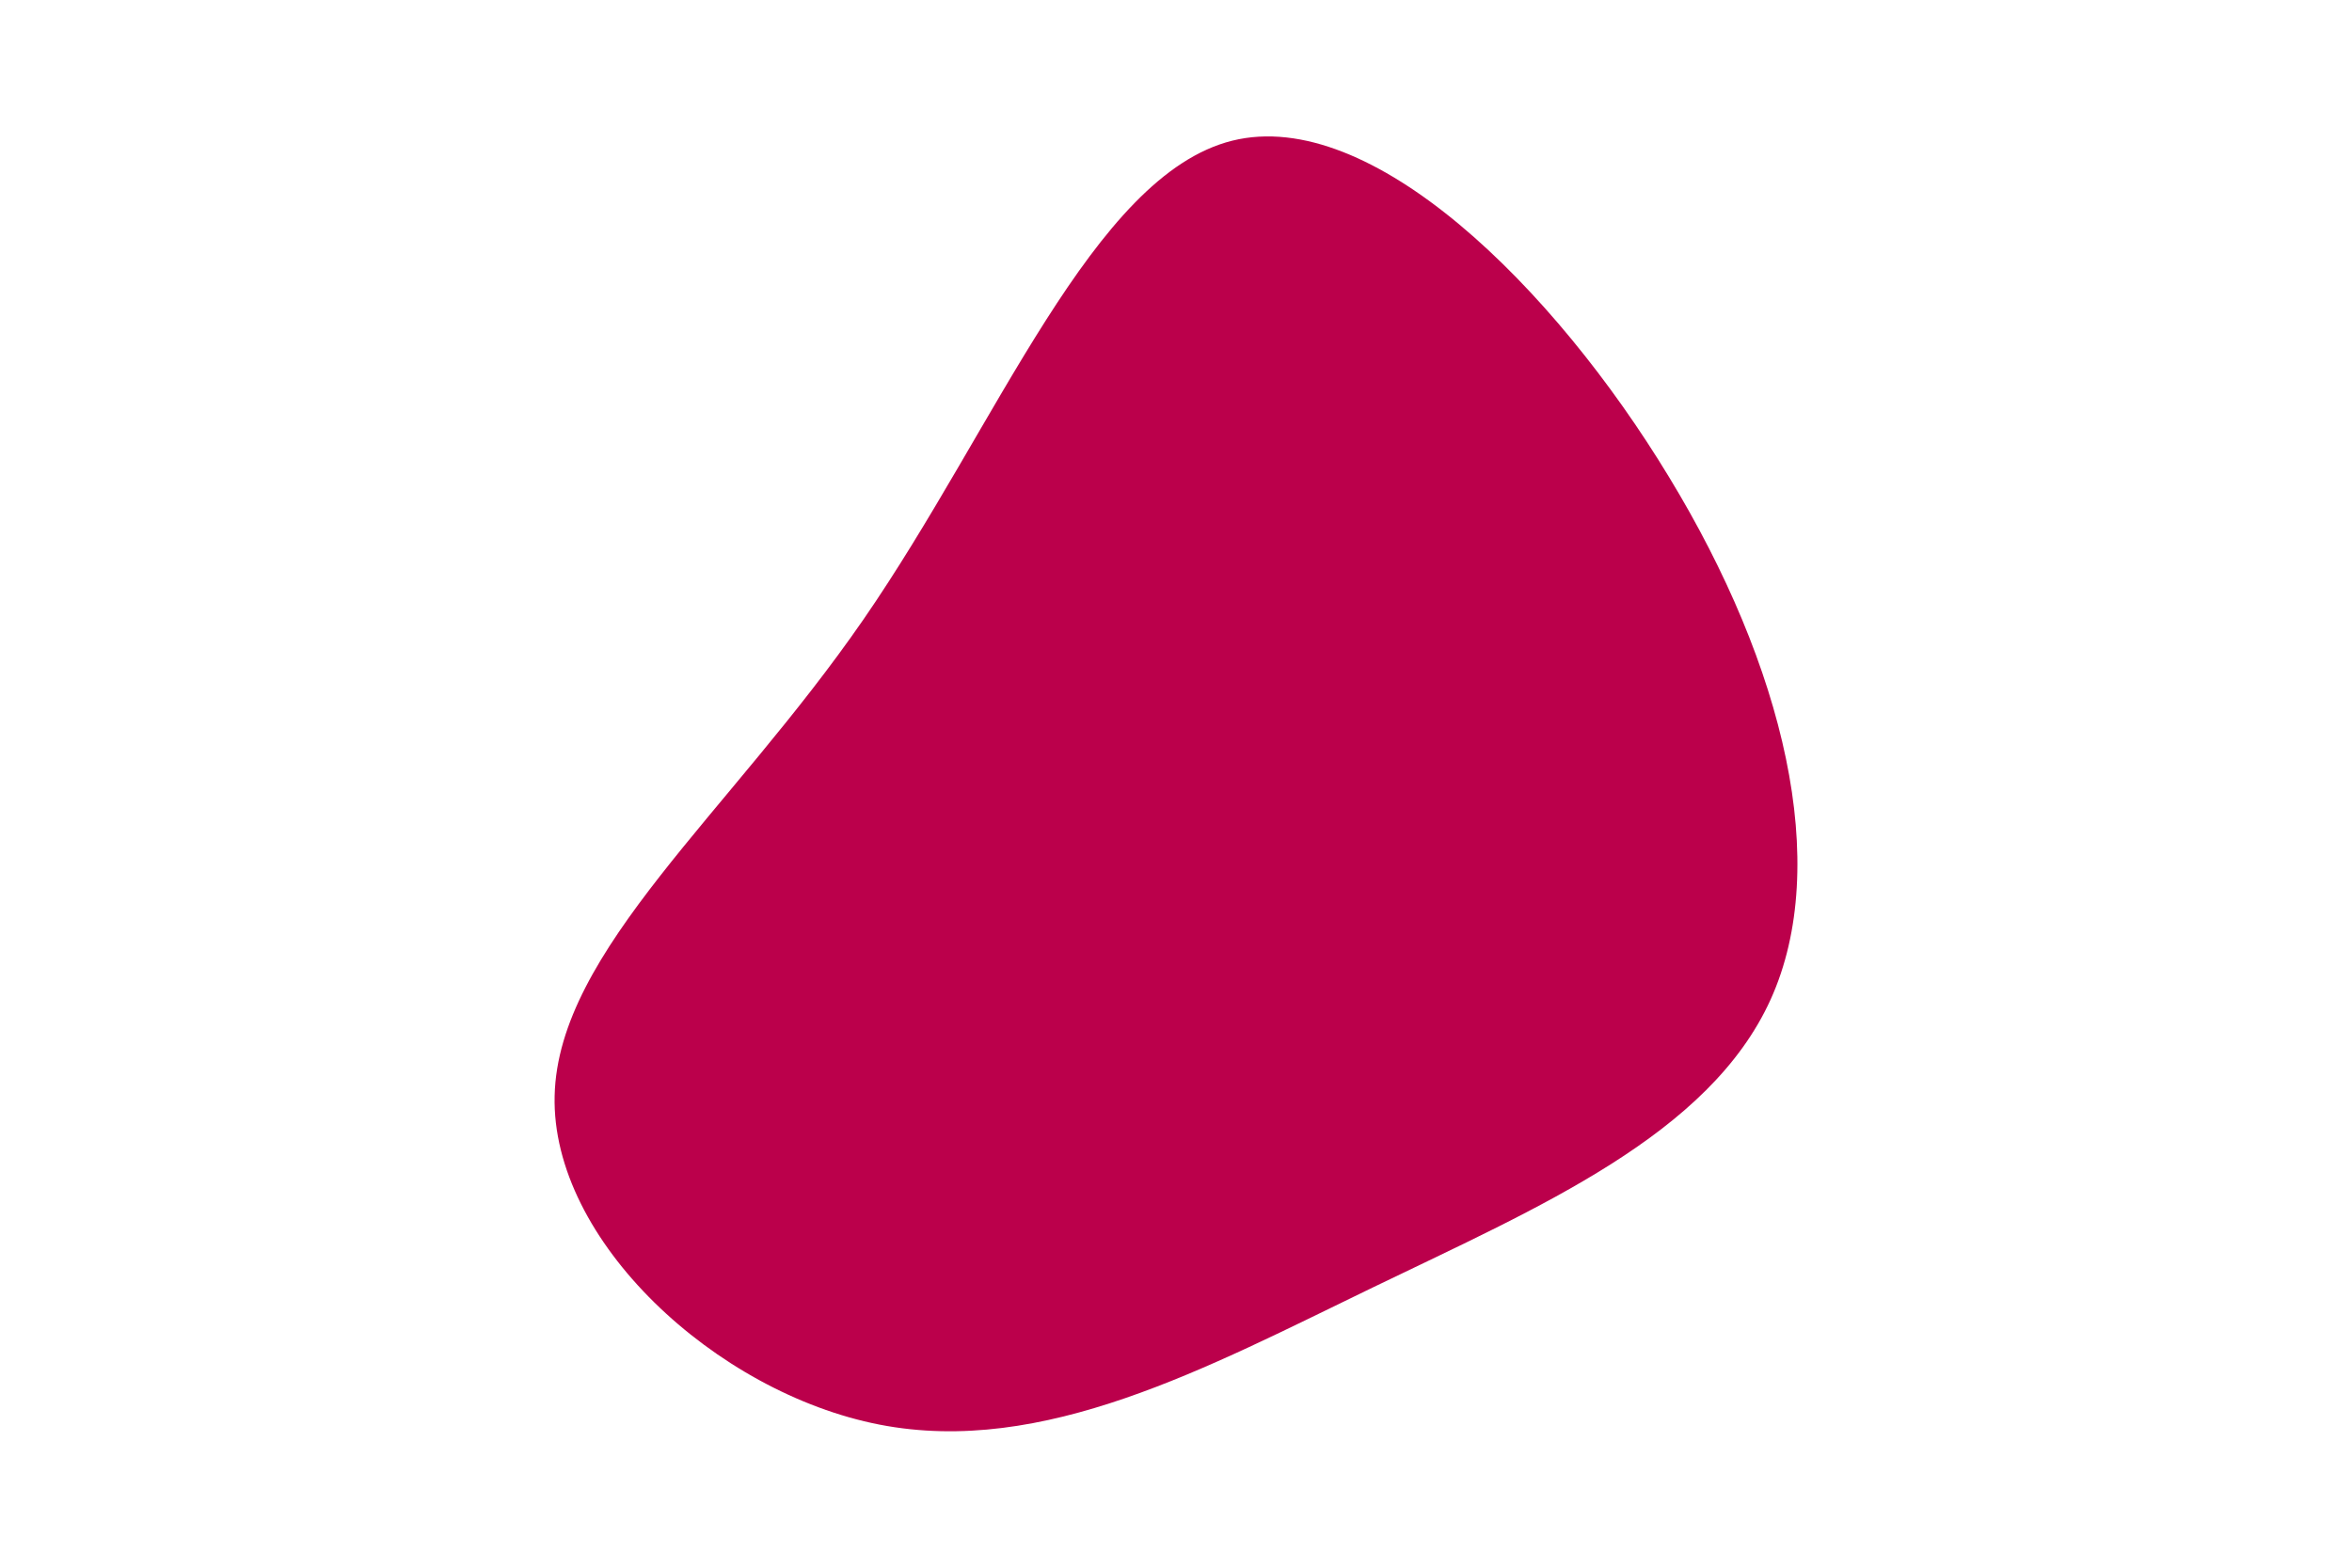 <svg id="visual" viewBox="0 0 900 600" width="900" height="600" xmlns="http://www.w3.org/2000/svg" xmlns:xlink="http://www.w3.org/1999/xlink" version="1.1"><g transform="translate(454.935 346.339)"><path d="M183.7 -163.8C227.8 -91.3 246 -15.5 222.6 36.2C199.1 88 134.1 115.6 70.4 146.4C6.7 177.2 -55.7 211.1 -118.4 198.9C-181 186.7 -244.1 128.4 -242.7 73C-241.4 17.5 -175.7 -35.1 -124.5 -109.3C-73.3 -183.5 -36.7 -279.2 16.6 -292.5C69.8 -305.7 139.7 -236.4 183.7 -163.8" fill="#BB004B"></path></g></svg>
